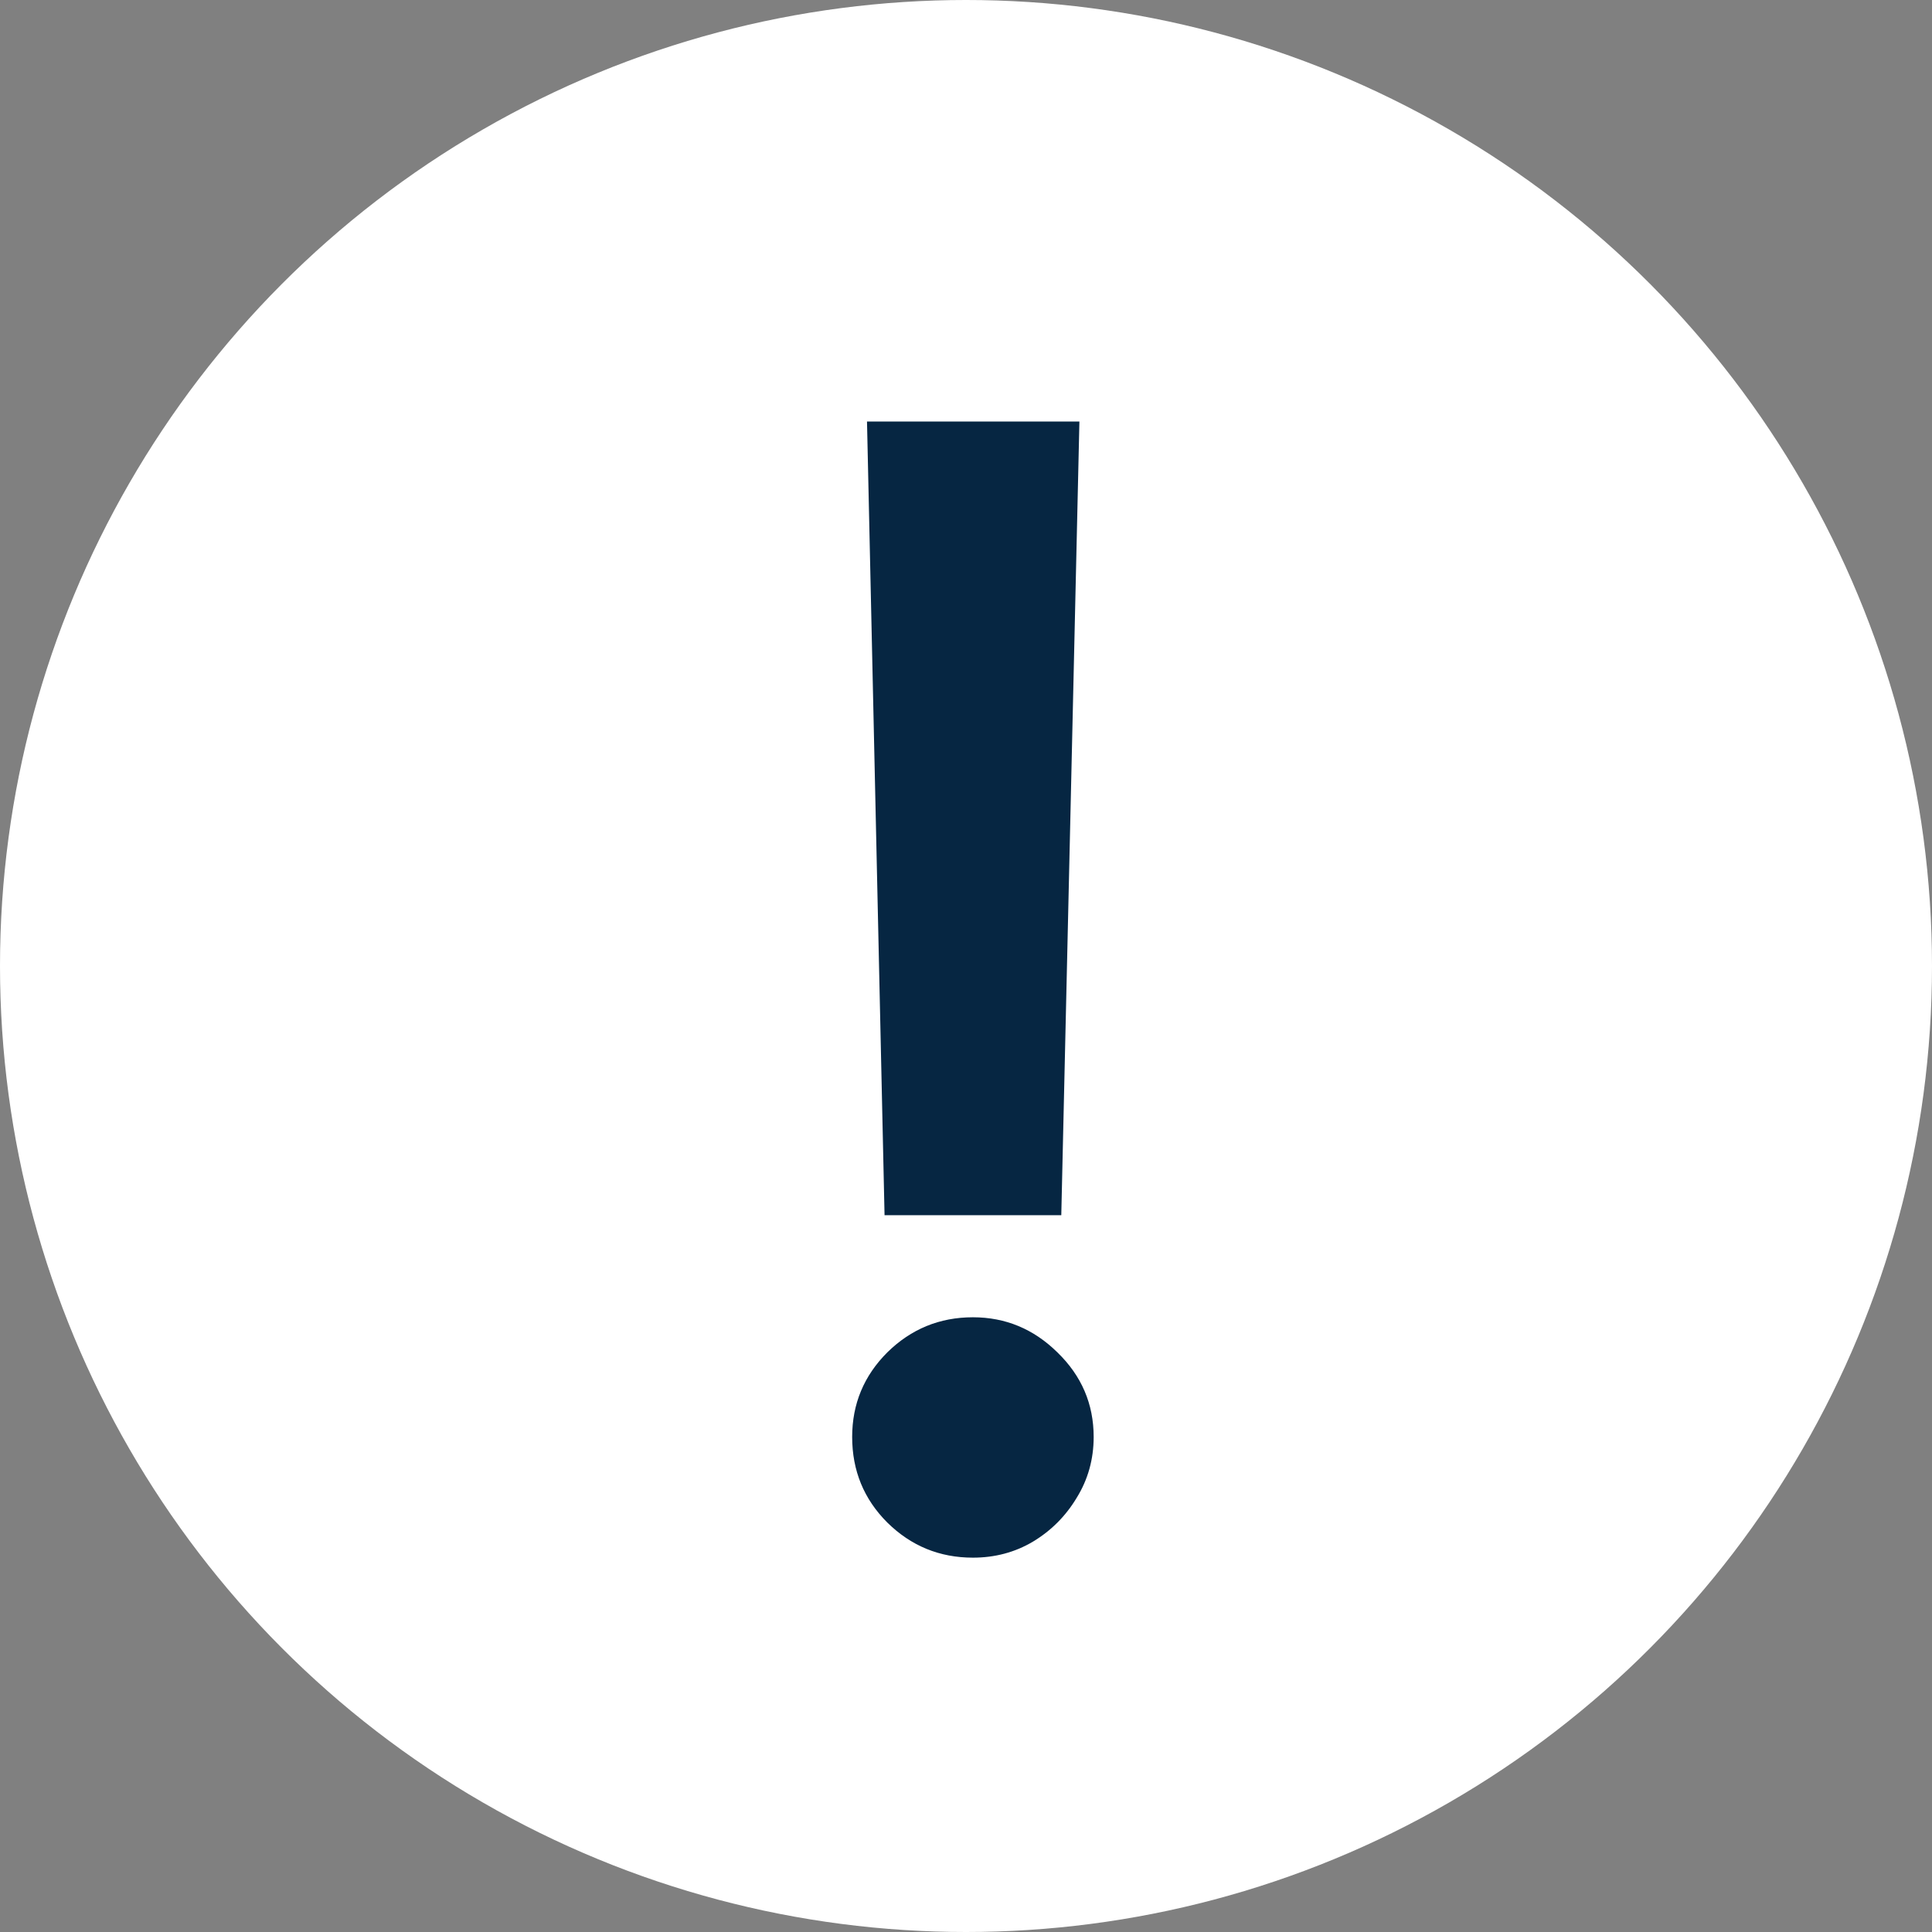 <svg width="50" height="50" viewBox="0 0 50 50" fill="none" xmlns="http://www.w3.org/2000/svg">
<rect x="0" y="0" width="50" height="50" fill="#808080" stroke="none"/>
<circle cx="25" cy="25" r="25" fill="white"/>
<path d="M27.935 10.909L27.466 31.449H22.892L22.438 10.909H27.935ZM25.179 40.312C24.317 40.312 23.579 40.01 22.963 39.403C22.357 38.797 22.054 38.059 22.054 37.188C22.054 36.335 22.357 35.606 22.963 35C23.579 34.394 24.317 34.091 25.179 34.091C26.022 34.091 26.751 34.394 27.366 35C27.991 35.606 28.304 36.335 28.304 37.188C28.304 37.765 28.157 38.291 27.864 38.764C27.579 39.238 27.201 39.617 26.727 39.901C26.263 40.175 25.747 40.312 25.179 40.312Z" fill="#062642"/>
</svg>
